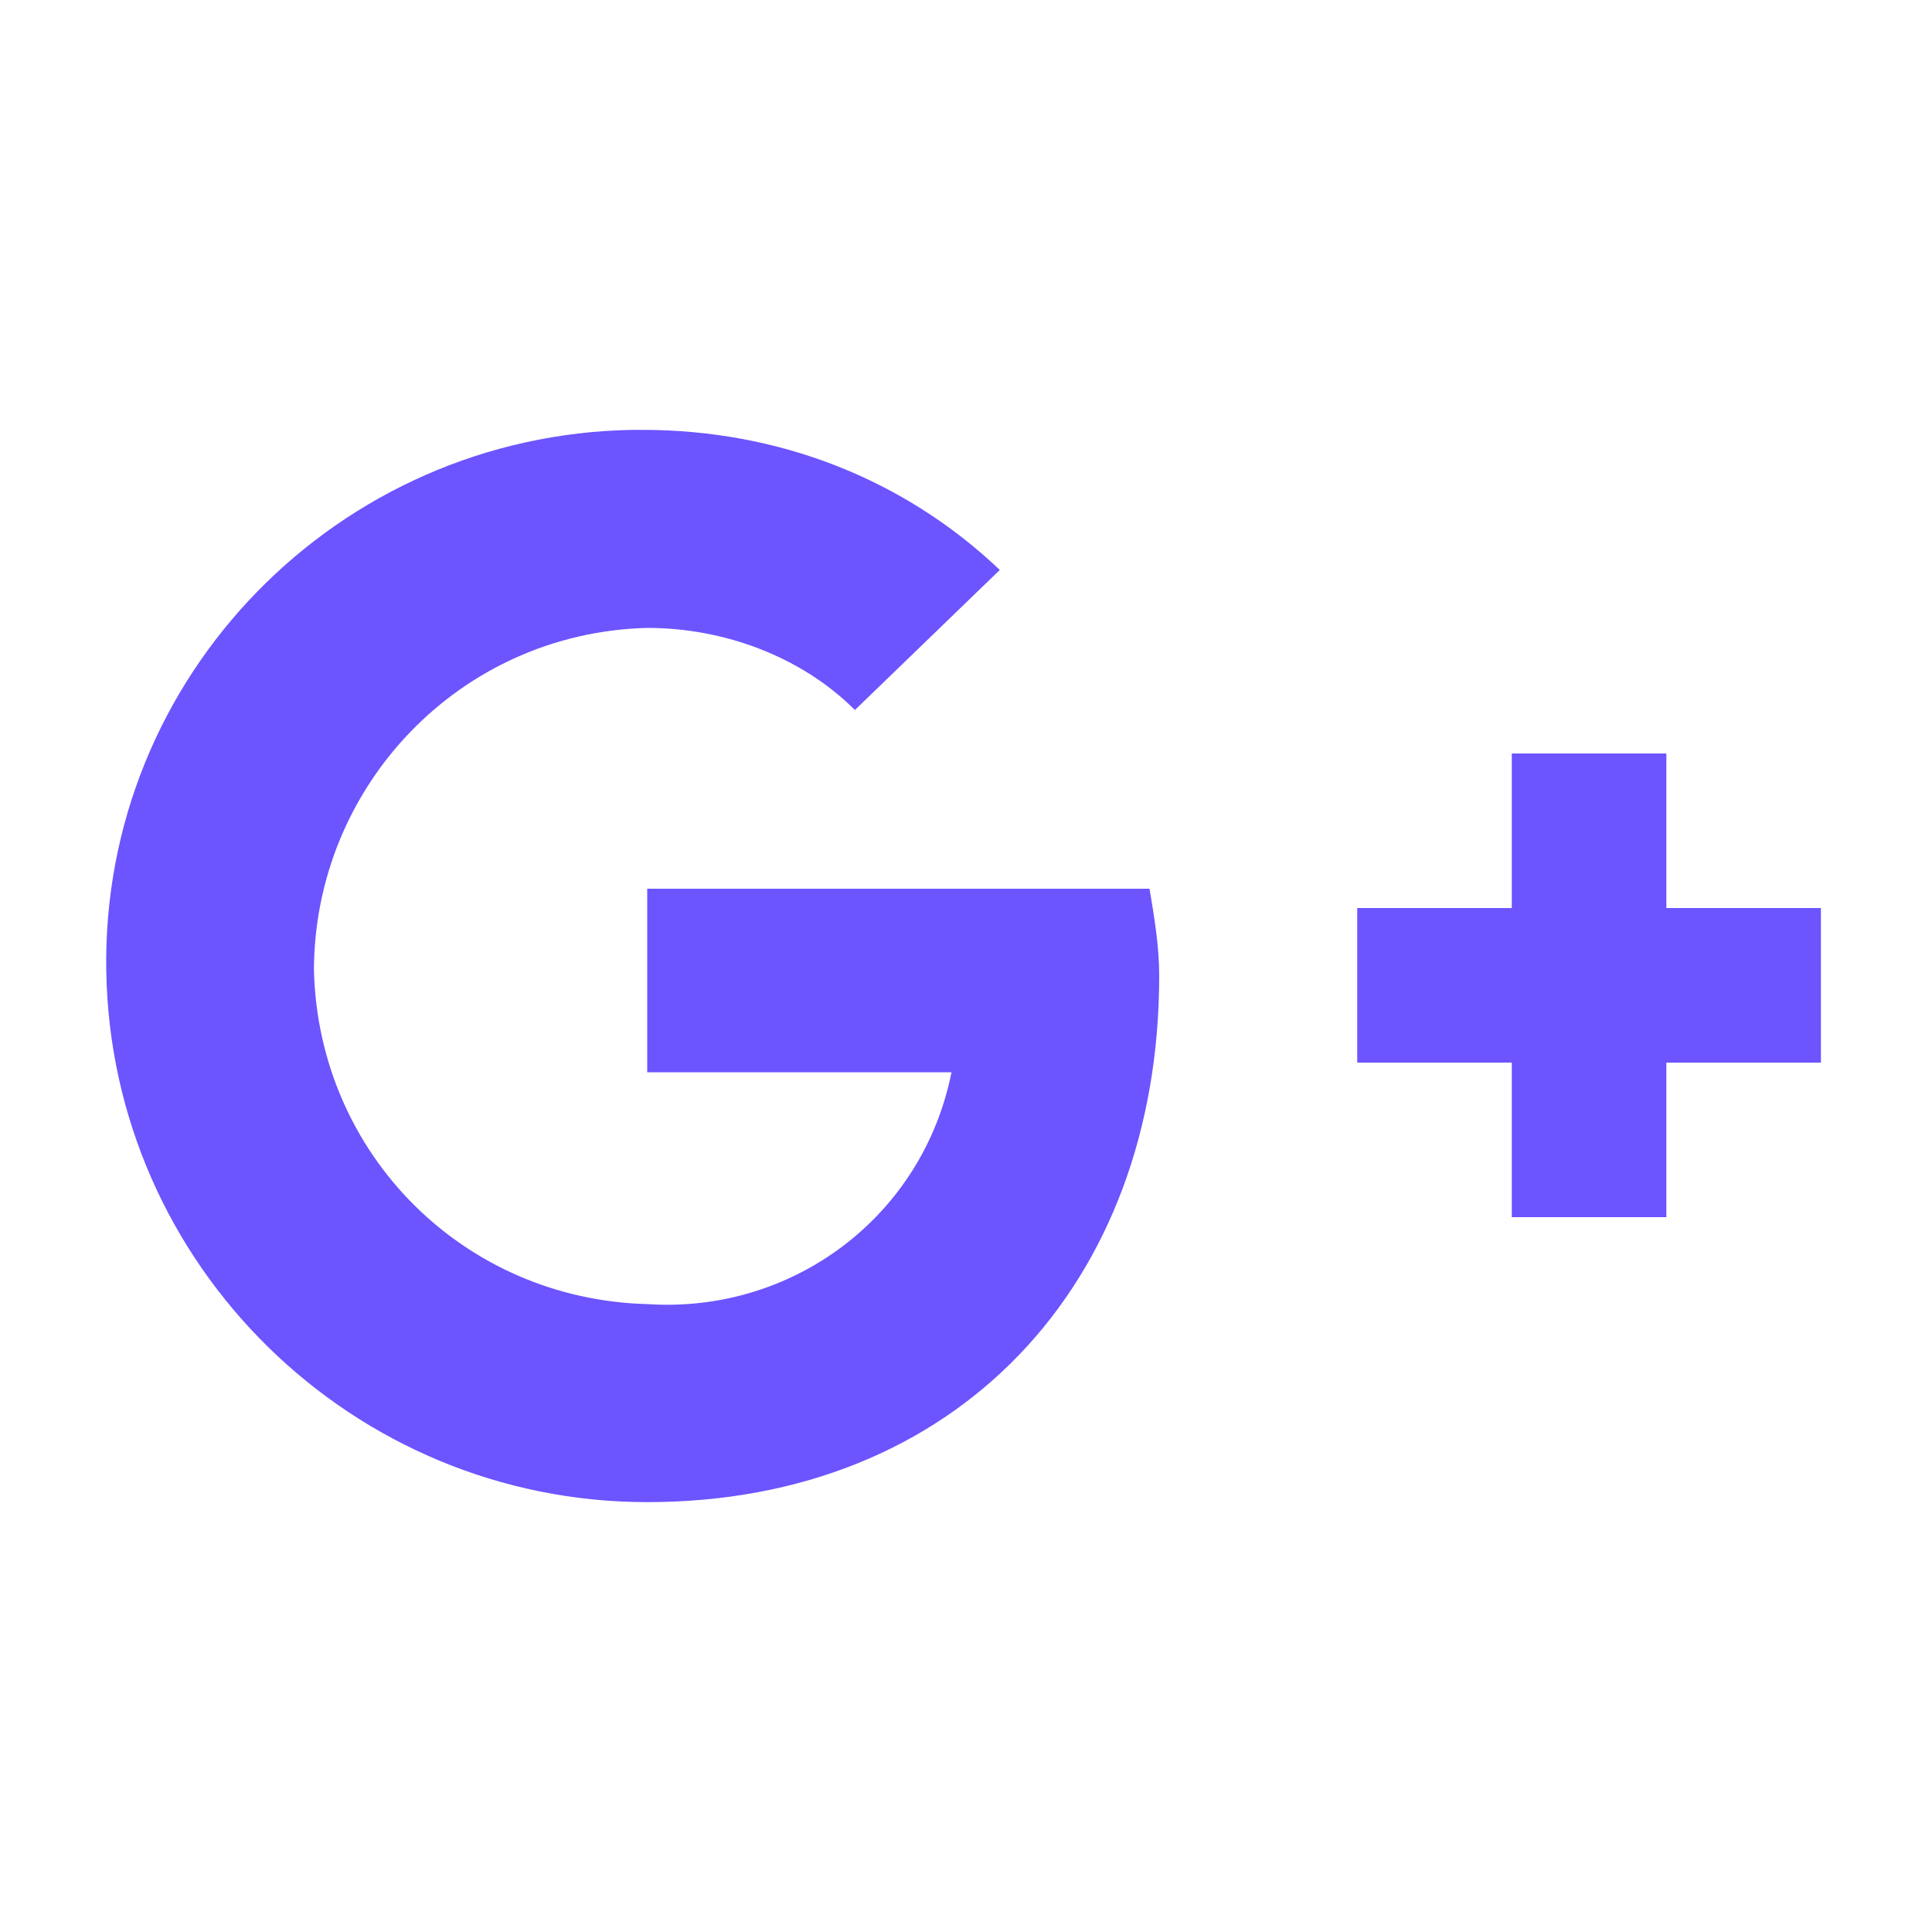 <?xml version="1.0" encoding="utf-8"?>
<!-- Generator: Adobe Illustrator 24.1.1, SVG Export Plug-In . SVG Version: 6.00 Build 0)  -->
<svg version="1.1" id="Layer_1" xmlns="http://www.w3.org/2000/svg" xmlns:xlink="http://www.w3.org/1999/xlink" x="0px" y="0px"
	 viewBox="0 0 40 40" style="enable-background:new 0 0 40 40;" xml:space="preserve">
<style type="text/css">
	.st0{fill:#6C54FF;}
</style>
<path class="st0" d="M13.4,31.1C7.3,31.1,2.3,26.2,2.2,20.1S7,9,13.1,8.9c0.1,0,0.2,0,0.2,0c2.8,0,5.4,1,7.4,2.9l-3,2.9
	C16.6,13.6,15,13,13.4,13c-3.9,0.1-6.9,3.3-6.9,7.1c0.1,3.8,3.1,6.8,6.9,6.9c3,0.2,5.7-1.8,6.3-4.8h-6.3v-3.8h10.4
	c0.1,0.6,0.2,1.2,0.2,1.8C24,26.6,19.8,31.1,13.4,31.1z"/>
<polygon class="st0" points="37.7,22 34.5,22 34.5,25.2 31.3,25.2 31.3,22 28.1,22 28.1,18.8 31.3,18.8 31.3,15.6 34.5,15.6 
	34.5,18.8 37.7,18.8 "/>
</svg>
